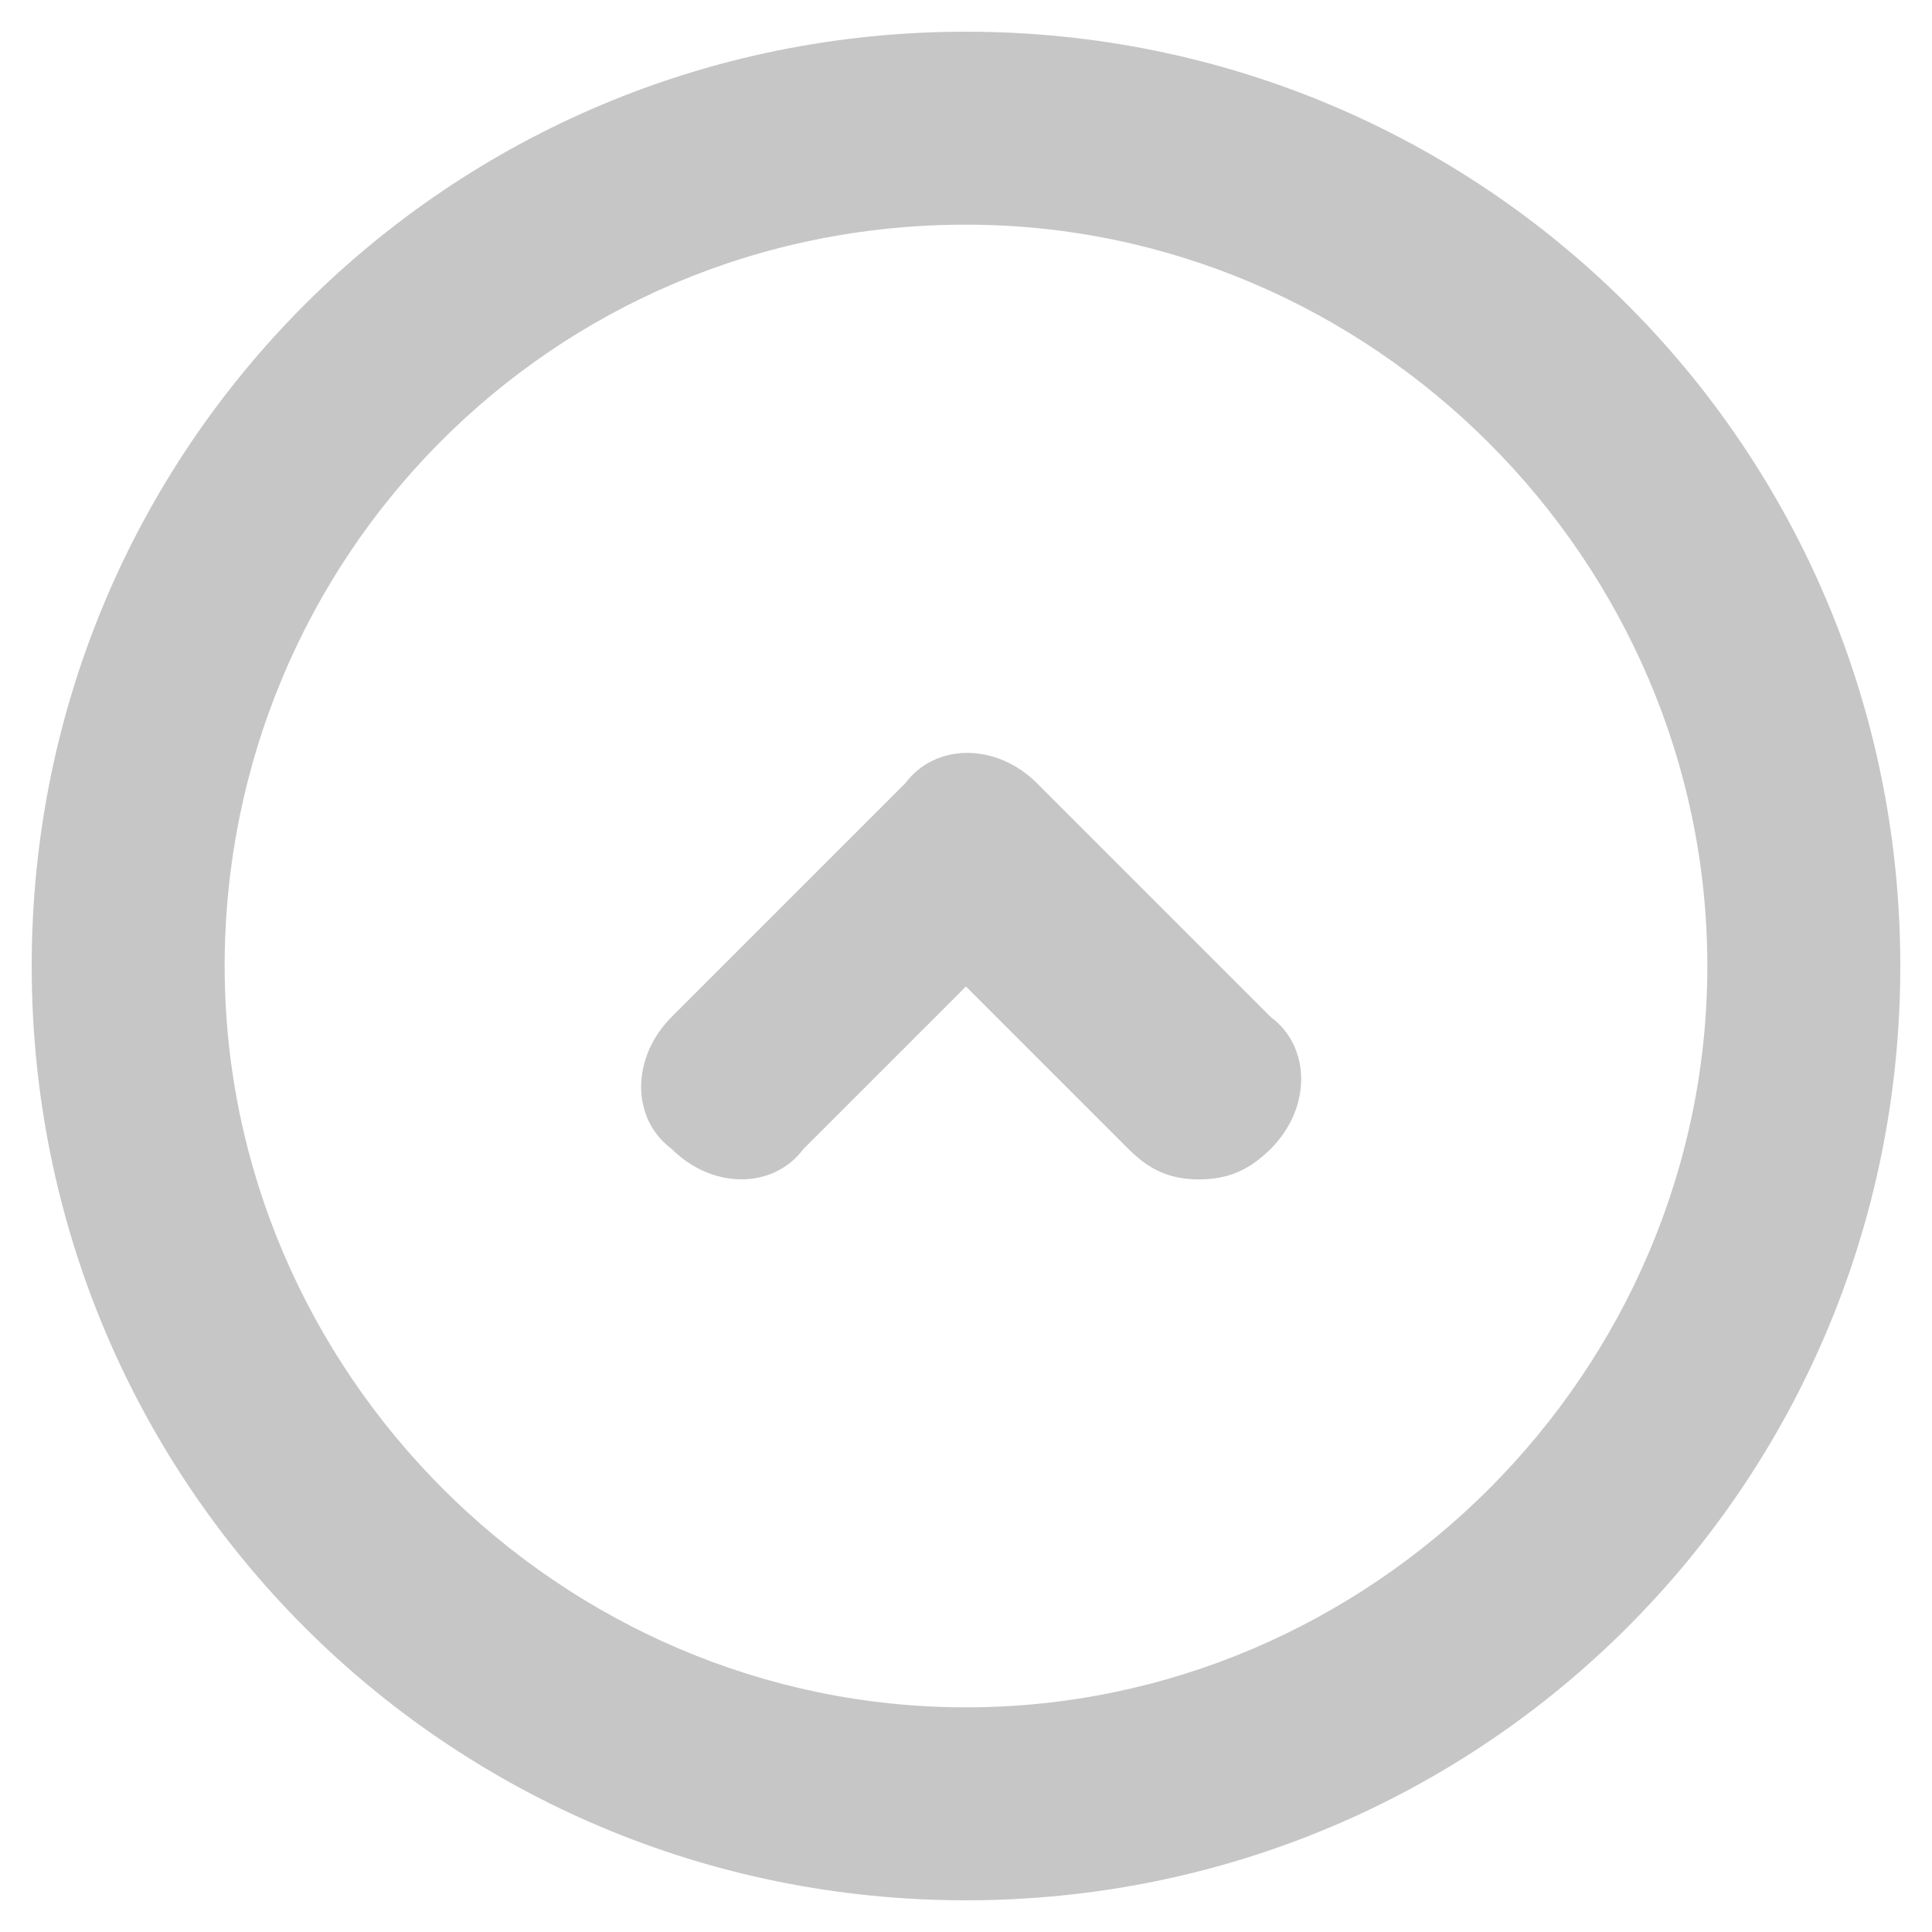 <?xml version="1.0" encoding="utf-8"?>
<!-- Generator: Adobe Illustrator 17.0.0, SVG Export Plug-In . SVG Version: 6.00 Build 0)  -->
<!DOCTYPE svg PUBLIC "-//W3C//DTD SVG 1.1//EN" "http://www.w3.org/Graphics/SVG/1.1/DTD/svg11.dtd">
<svg version="1.1" id="Capa_1" xmlns="http://www.w3.org/2000/svg" xmlns:xlink="http://www.w3.org/1999/xlink" x="0px" y="0px"
	 width="32px" height="32px" viewBox="290 380 32 32" enable-background="new 290 380 32 32" xml:space="preserve">
<path fill="#C6C6C6" d="M306,383.721c6.726,0,12.279,5.553,12.279,12.279s-5.553,12.279-12.279,12.279s-12.279-5.553-12.279-12.279
	S299.102,383.721,306,383.721 M306,380.525c-8.577,0-15.475,6.898-15.475,15.475s6.898,15.475,15.475,15.475
	s15.475-6.898,15.475-15.475S314.577,380.525,306,380.525L306,380.525z M311.047,399.029c0.673-0.673,0.673-1.684,0-2.185
	l-3.869-3.869c-0.673-0.673-1.684-0.673-2.185,0l-3.869,3.869c-0.673,0.673-0.673,1.684,0,2.185c0.673,0.673,1.684,0.673,2.185,0
	l2.69-2.69l2.69,2.69c0.339,0.339,0.673,0.506,1.178,0.506C310.374,399.53,310.708,399.363,311.047,399.029z"/>
</svg>
